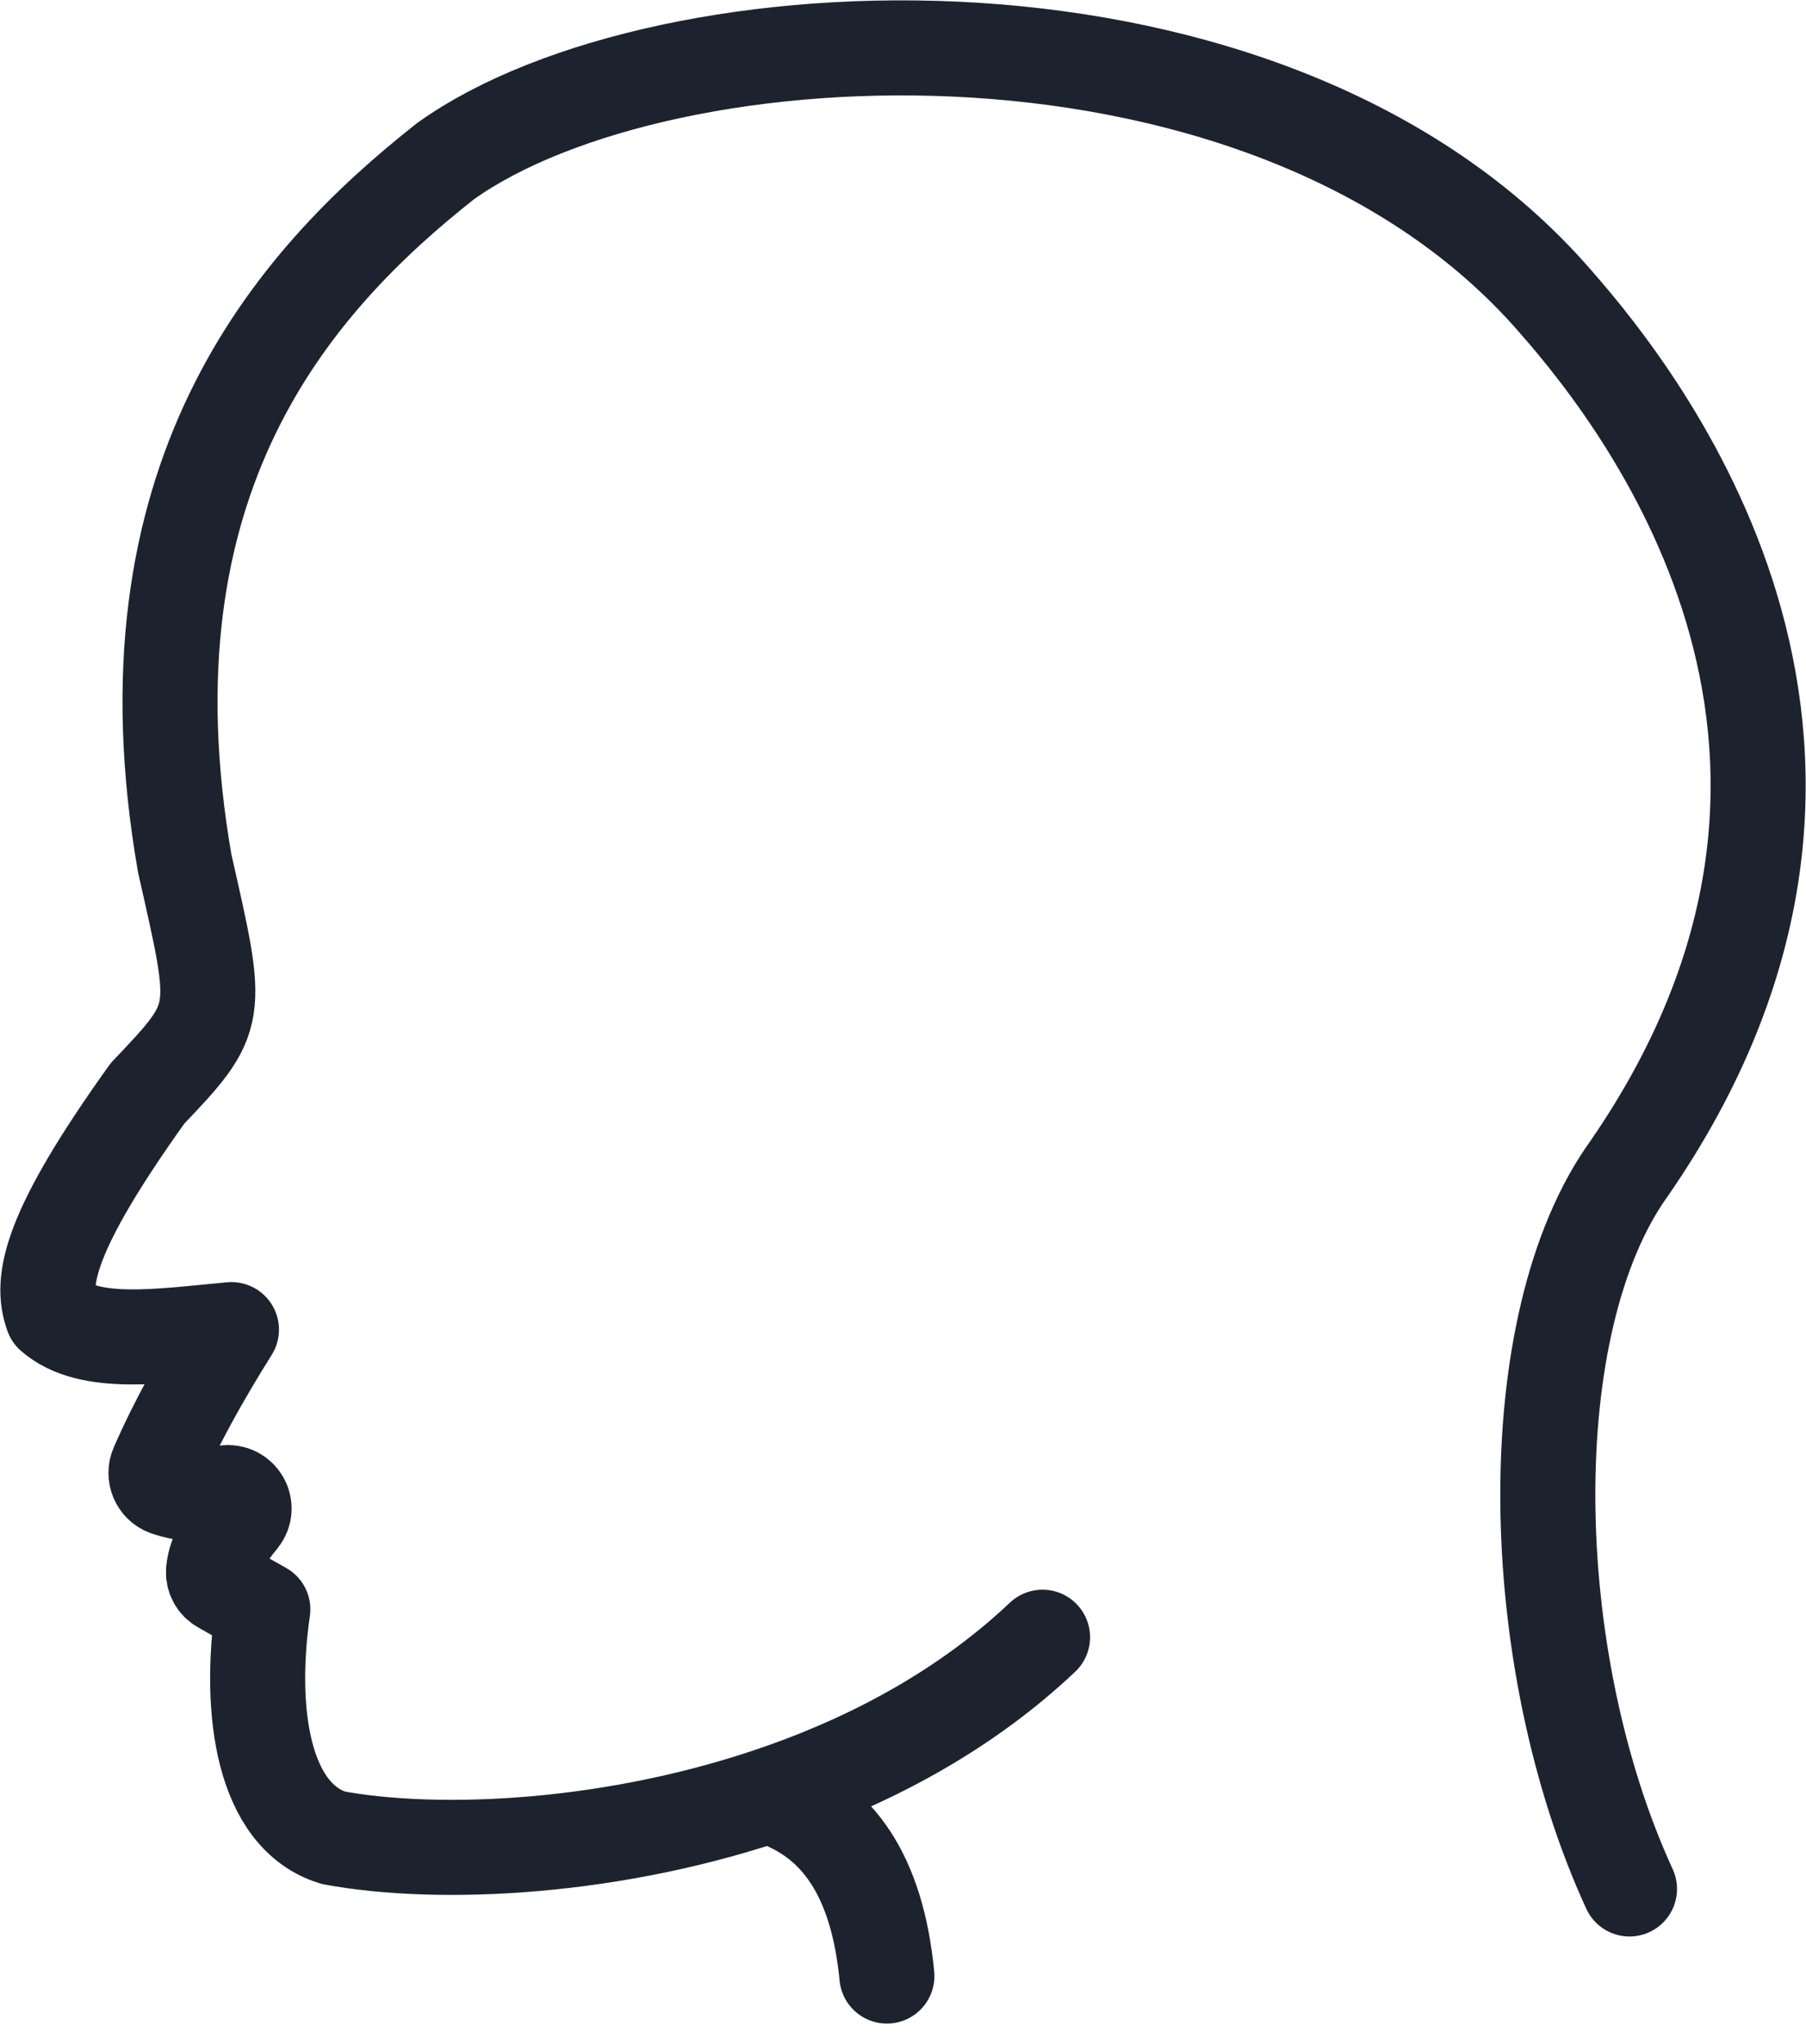 <svg width="38" height="43" viewBox="0 0 38 43" fill="none" xmlns="http://www.w3.org/2000/svg">
<path d="M34.286 39.739C32.057 34.891 31.933 27.824 34.286 24.572C40.255 15.912 34.791 8.684 32.717 6.33C26.751 -0.541 13.954 0.119 9.378 3.388C6.143 5.936 2.48 10.088 3.887 18.165C4.614 21.38 4.655 21.373 3.103 23.003C1.029 25.901 0.837 26.949 1.099 27.666C1.88 28.342 3.338 28.113 4.87 27.972C4.254 28.955 3.715 29.918 3.311 30.847C3.231 31.029 3.321 31.245 3.507 31.312C3.904 31.45 4.345 31.46 4.749 31.403C5.055 31.363 5.254 31.709 5.059 31.948C4.773 32.292 4.53 32.669 4.493 33.046C4.48 33.177 4.547 33.305 4.665 33.369L5.53 33.857C5.217 36.026 5.54 38.204 7.011 38.662C9.2 39.069 12.954 38.924 16.523 37.652C18.482 36.955 20.381 35.914 21.936 34.443" stroke="#1D232E" stroke-width="2" stroke-linecap="round" stroke-linejoin="round"/>
<path d="M18.661 41.571C18.455 39.433 17.61 38.312 16.351 37.844" stroke="#1D232E" stroke-width="2" stroke-linecap="round" stroke-linejoin="round"/>
</svg>
